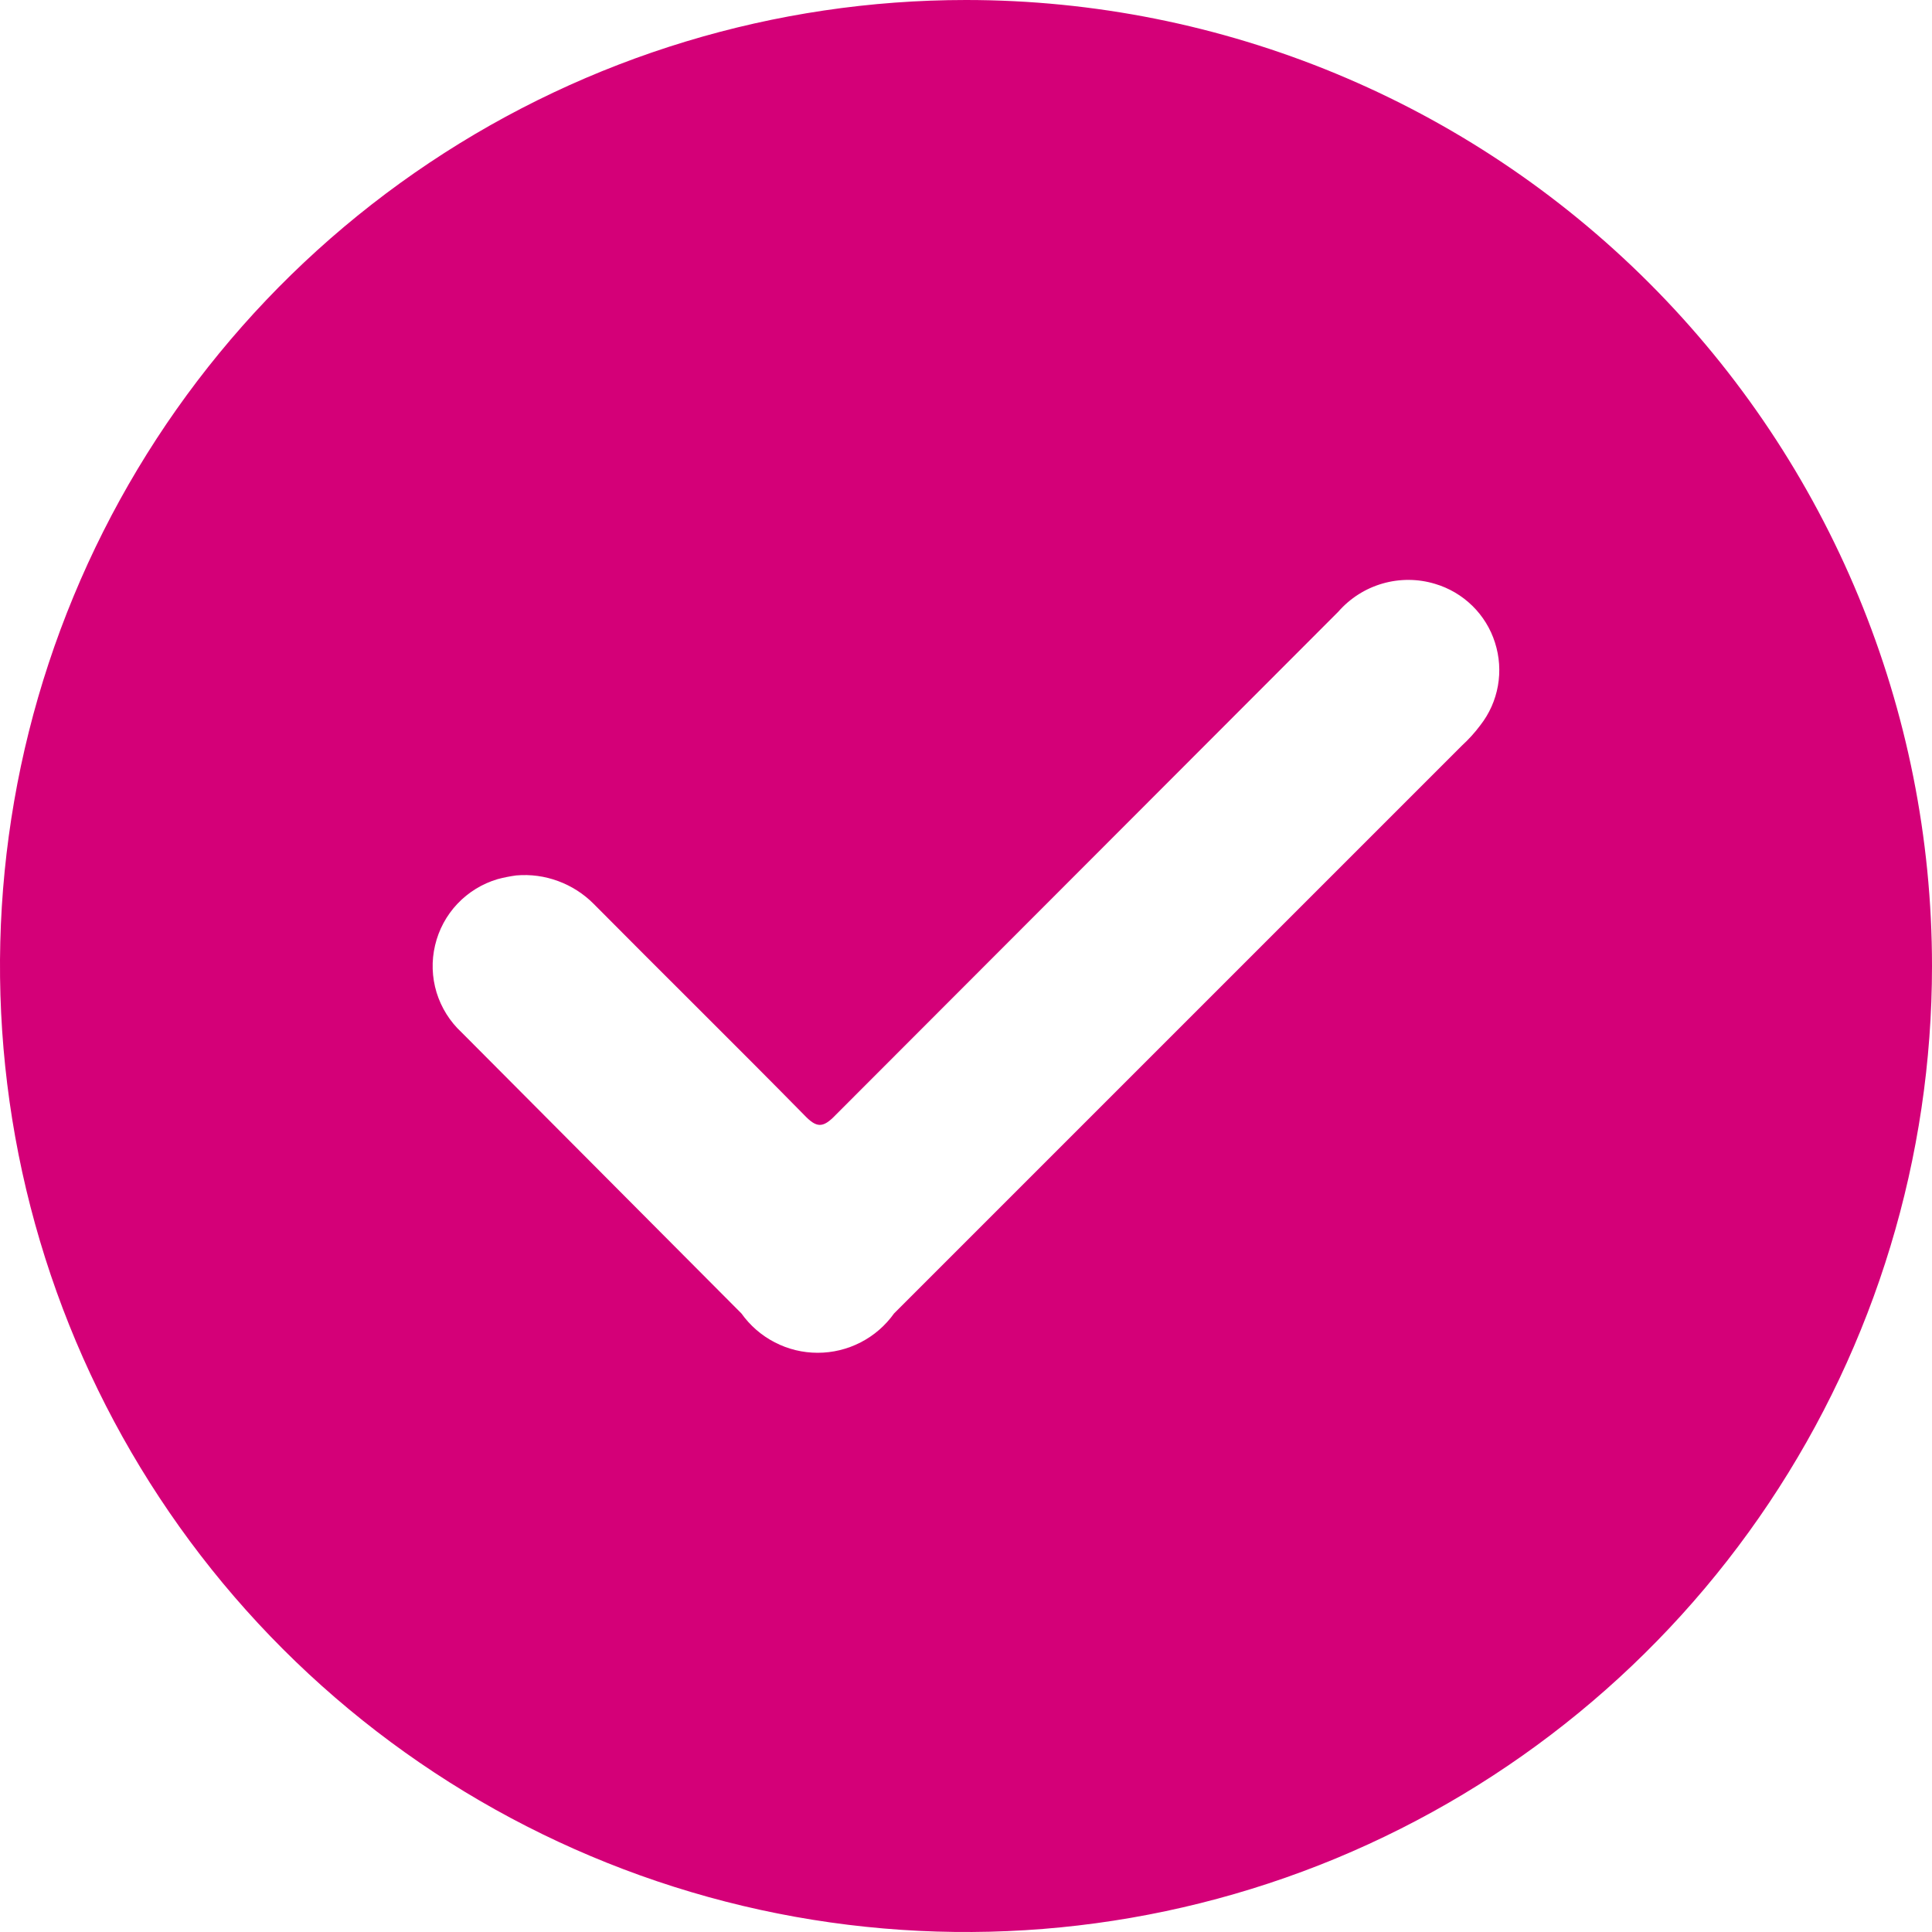 <svg width="25" height="25" viewBox="0 0 25 25" fill="none" xmlns="http://www.w3.org/2000/svg">
<path d="M12.5 0C10.028 0 7.611 0.733 5.555 2.107C3.5 3.48 1.898 5.432 0.952 7.716C0.005 10.001 -0.242 12.514 0.24 14.939C0.723 17.363 1.913 19.591 3.661 21.339C5.409 23.087 7.637 24.277 10.061 24.76C12.486 25.242 14.999 24.995 17.284 24.049C19.568 23.102 21.52 21.5 22.893 19.445C24.267 17.389 25 14.972 25 12.5C25 9.185 23.683 6.005 21.339 3.661C18.995 1.317 15.815 0 12.5 0ZM19.155 9.385C19.084 9.481 19.003 9.569 18.915 9.65L11.569 16.996C11.457 17.153 11.309 17.282 11.137 17.37C10.965 17.459 10.774 17.505 10.581 17.505C10.388 17.505 10.197 17.459 10.026 17.37C9.854 17.282 9.706 17.153 9.594 16.996L5.973 13.359C5.821 13.218 5.71 13.04 5.649 12.842C5.589 12.644 5.582 12.434 5.63 12.232C5.677 12.031 5.777 11.845 5.919 11.695C6.061 11.545 6.24 11.435 6.439 11.376C6.518 11.355 6.598 11.339 6.68 11.328C6.864 11.312 7.049 11.337 7.222 11.401C7.396 11.465 7.553 11.566 7.683 11.697C8.59 12.612 9.505 13.512 10.405 14.427C10.565 14.595 10.646 14.603 10.814 14.427L17.317 7.916C17.469 7.742 17.668 7.615 17.89 7.551C18.112 7.487 18.348 7.488 18.569 7.555C18.751 7.609 18.916 7.706 19.052 7.839C19.187 7.971 19.288 8.135 19.345 8.315C19.403 8.496 19.416 8.687 19.383 8.874C19.35 9.06 19.272 9.236 19.155 9.385Z" fill="#D40078"/>
</svg>
